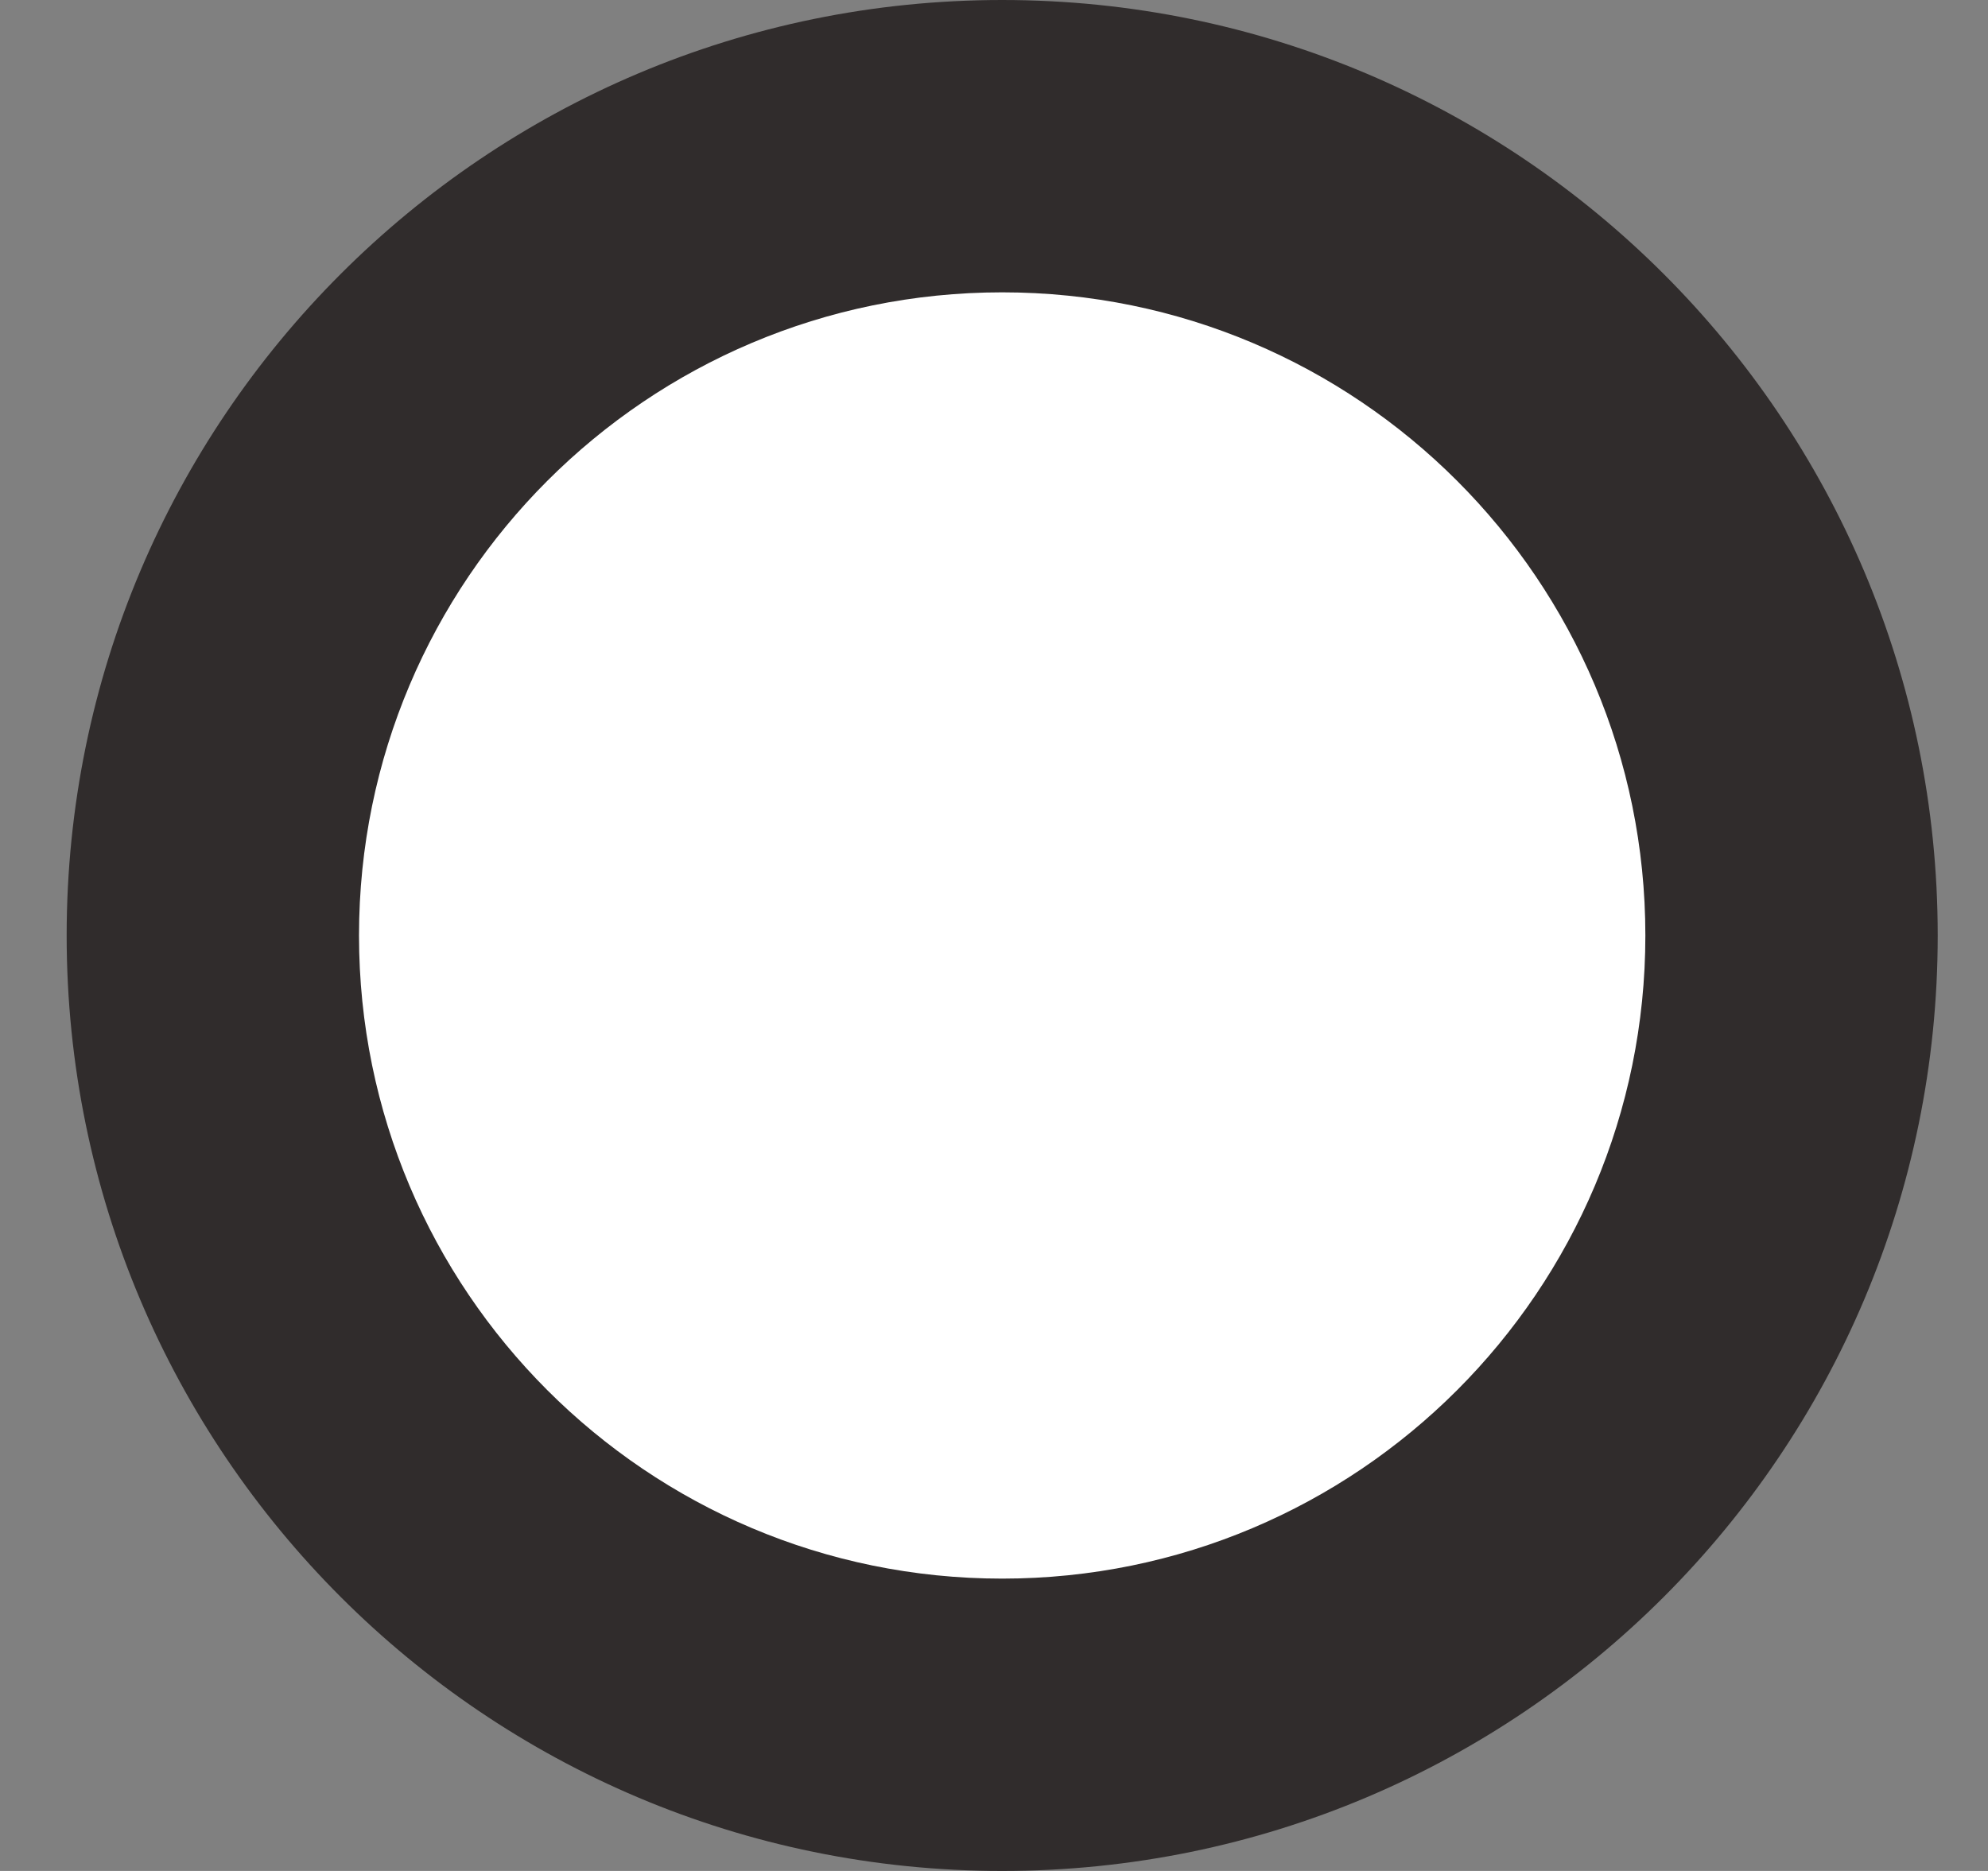 <svg width="17" height="16" viewBox="0 0 17 16" fill="none" xmlns="http://www.w3.org/2000/svg">
<rect x="0" y="0" width="17" height="16" fill="#808080" stroke="none"/>
<g clip-path="url(#clip0_2_3617)">
<path d="M8.57 16C12.989 16 16.57 12.418 16.57 8C16.57 3.582 12.989 0 8.57 0C4.152 0 0.57 3.582 0.57 8C0.57 12.418 4.152 16 8.57 16Z" fill="#302C2C"/>
<path d="M8.57 13.5C11.608 13.5 14.07 11.038 14.07 8C14.07 4.963 11.608 2.5 8.57 2.5C5.533 2.5 3.07 4.963 3.07 8C3.07 11.038 5.533 13.5 8.57 13.5Z" fill="white"/>
</g>
<defs>
<clipPath id="clip0_2_3617">
<rect width="16" height="16" fill="white" transform="translate(0.57 0)"/>
</clipPath>
</defs>
</svg>
